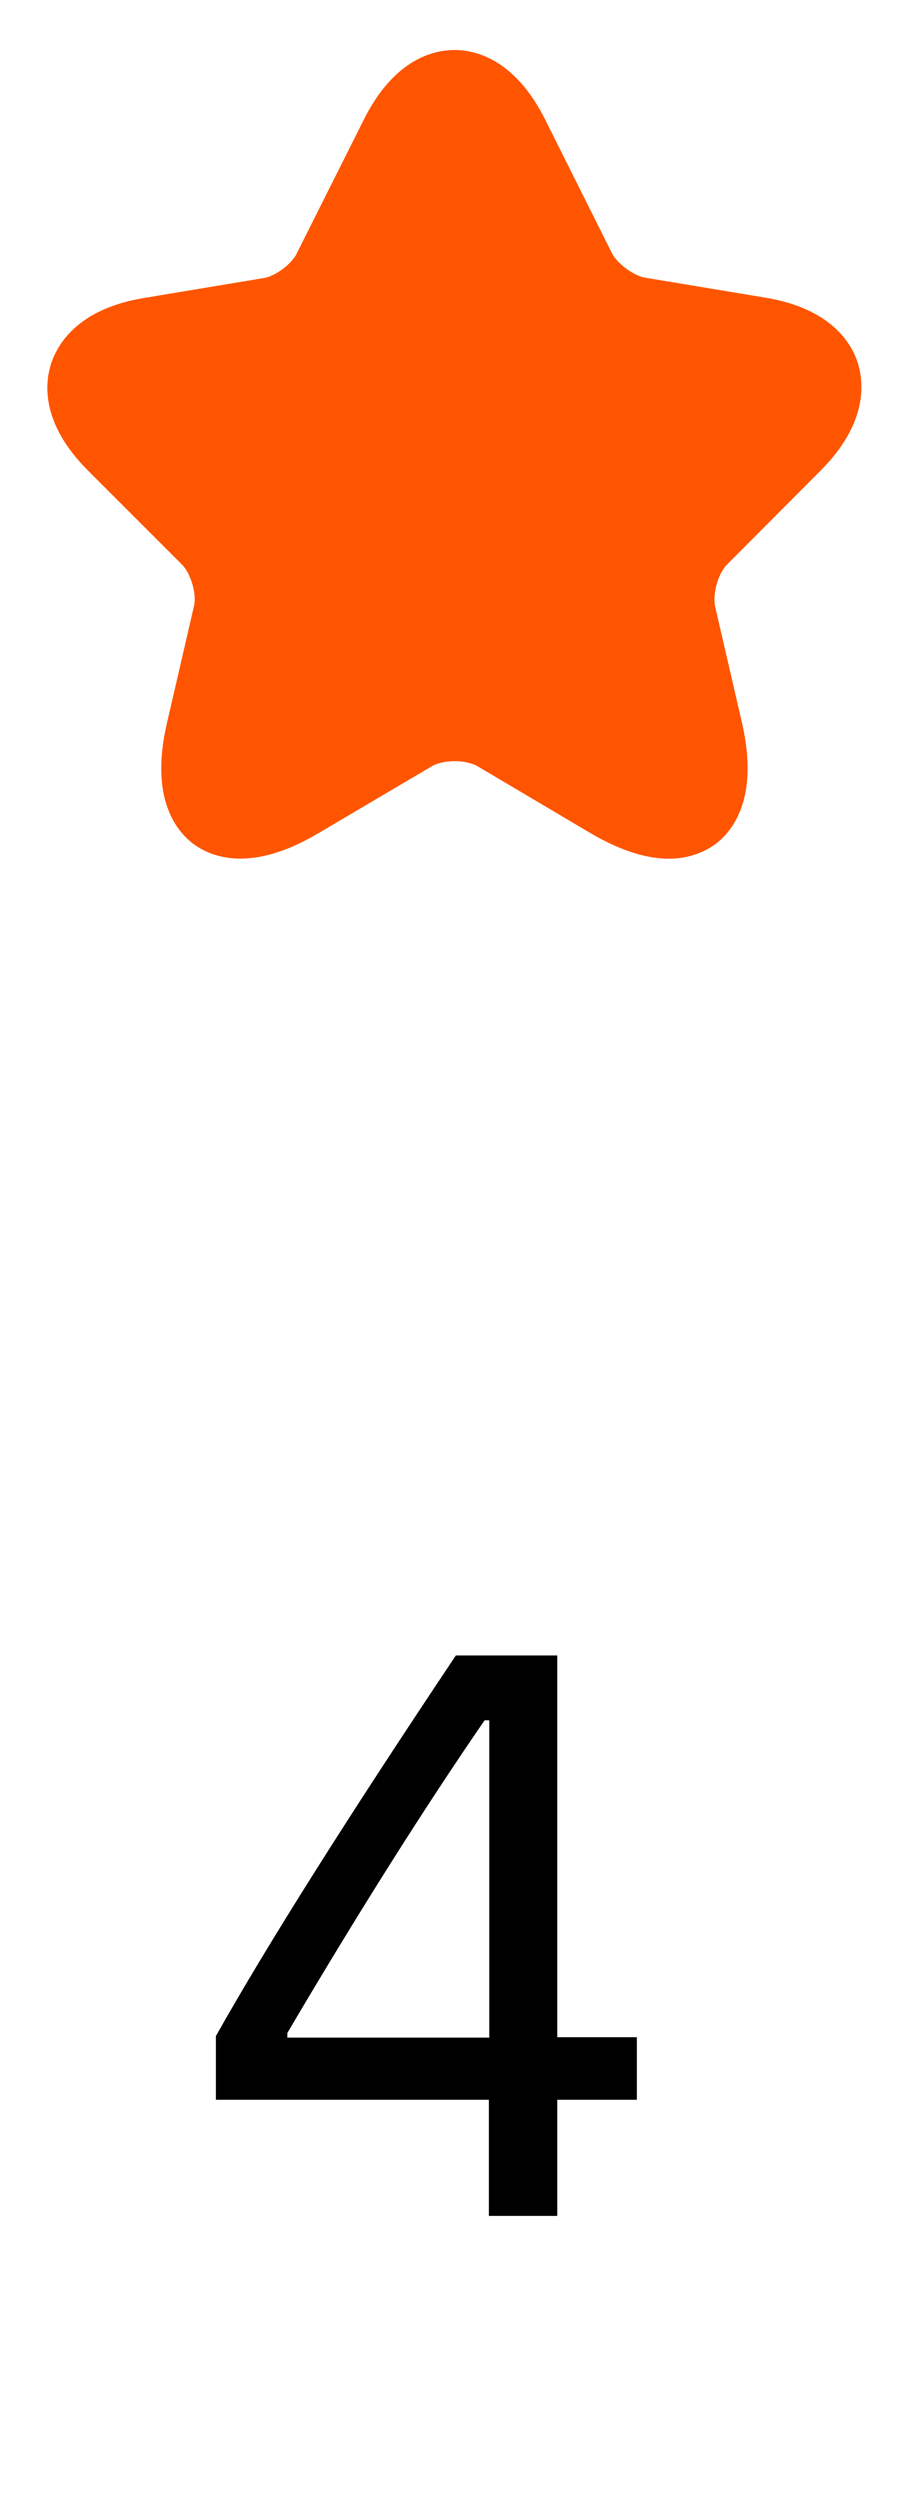 <svg width="16" height="44" viewBox="0 0 16 44" fill="none" xmlns="http://www.w3.org/2000/svg">
<path d="M11.773 15.113C11.42 15.113 10.967 15 10.4 14.667L8.407 13.487C8.2 13.367 7.8 13.367 7.6 13.487L5.6 14.667C4.42 15.367 3.727 15.087 3.413 14.86C3.107 14.633 2.627 14.053 2.94 12.72L3.413 10.673C3.467 10.46 3.36 10.093 3.2 9.933L1.547 8.28C0.72 7.453 0.787 6.747 0.9 6.4C1.013 6.053 1.373 5.44 2.52 5.247L4.647 4.893C4.847 4.86 5.133 4.647 5.22 4.467L6.4 2.113C6.933 1.04 7.633 0.88 8 0.88C8.367 0.88 9.067 1.04 9.6 2.113L10.773 4.46C10.867 4.64 11.153 4.853 11.353 4.887L13.48 5.24C14.633 5.433 14.993 6.047 15.1 6.393C15.207 6.74 15.273 7.447 14.453 8.273L12.8 9.933C12.64 10.093 12.54 10.453 12.587 10.673L13.06 12.72C13.367 14.053 12.893 14.633 12.587 14.86C12.42 14.98 12.153 15.113 11.773 15.113Z" fill="#FF5500"/>
<path d="M8.605 39V36.956H3.8V35.835C4.702 34.231 6.11 31.998 8.024 29.136H9.809V35.855H11.21V36.956H9.809V39H8.605ZM5.058 35.78V35.862H8.612V30.277H8.53C7.464 31.827 6.306 33.661 5.058 35.78Z" fill="#000"/>
</svg>
